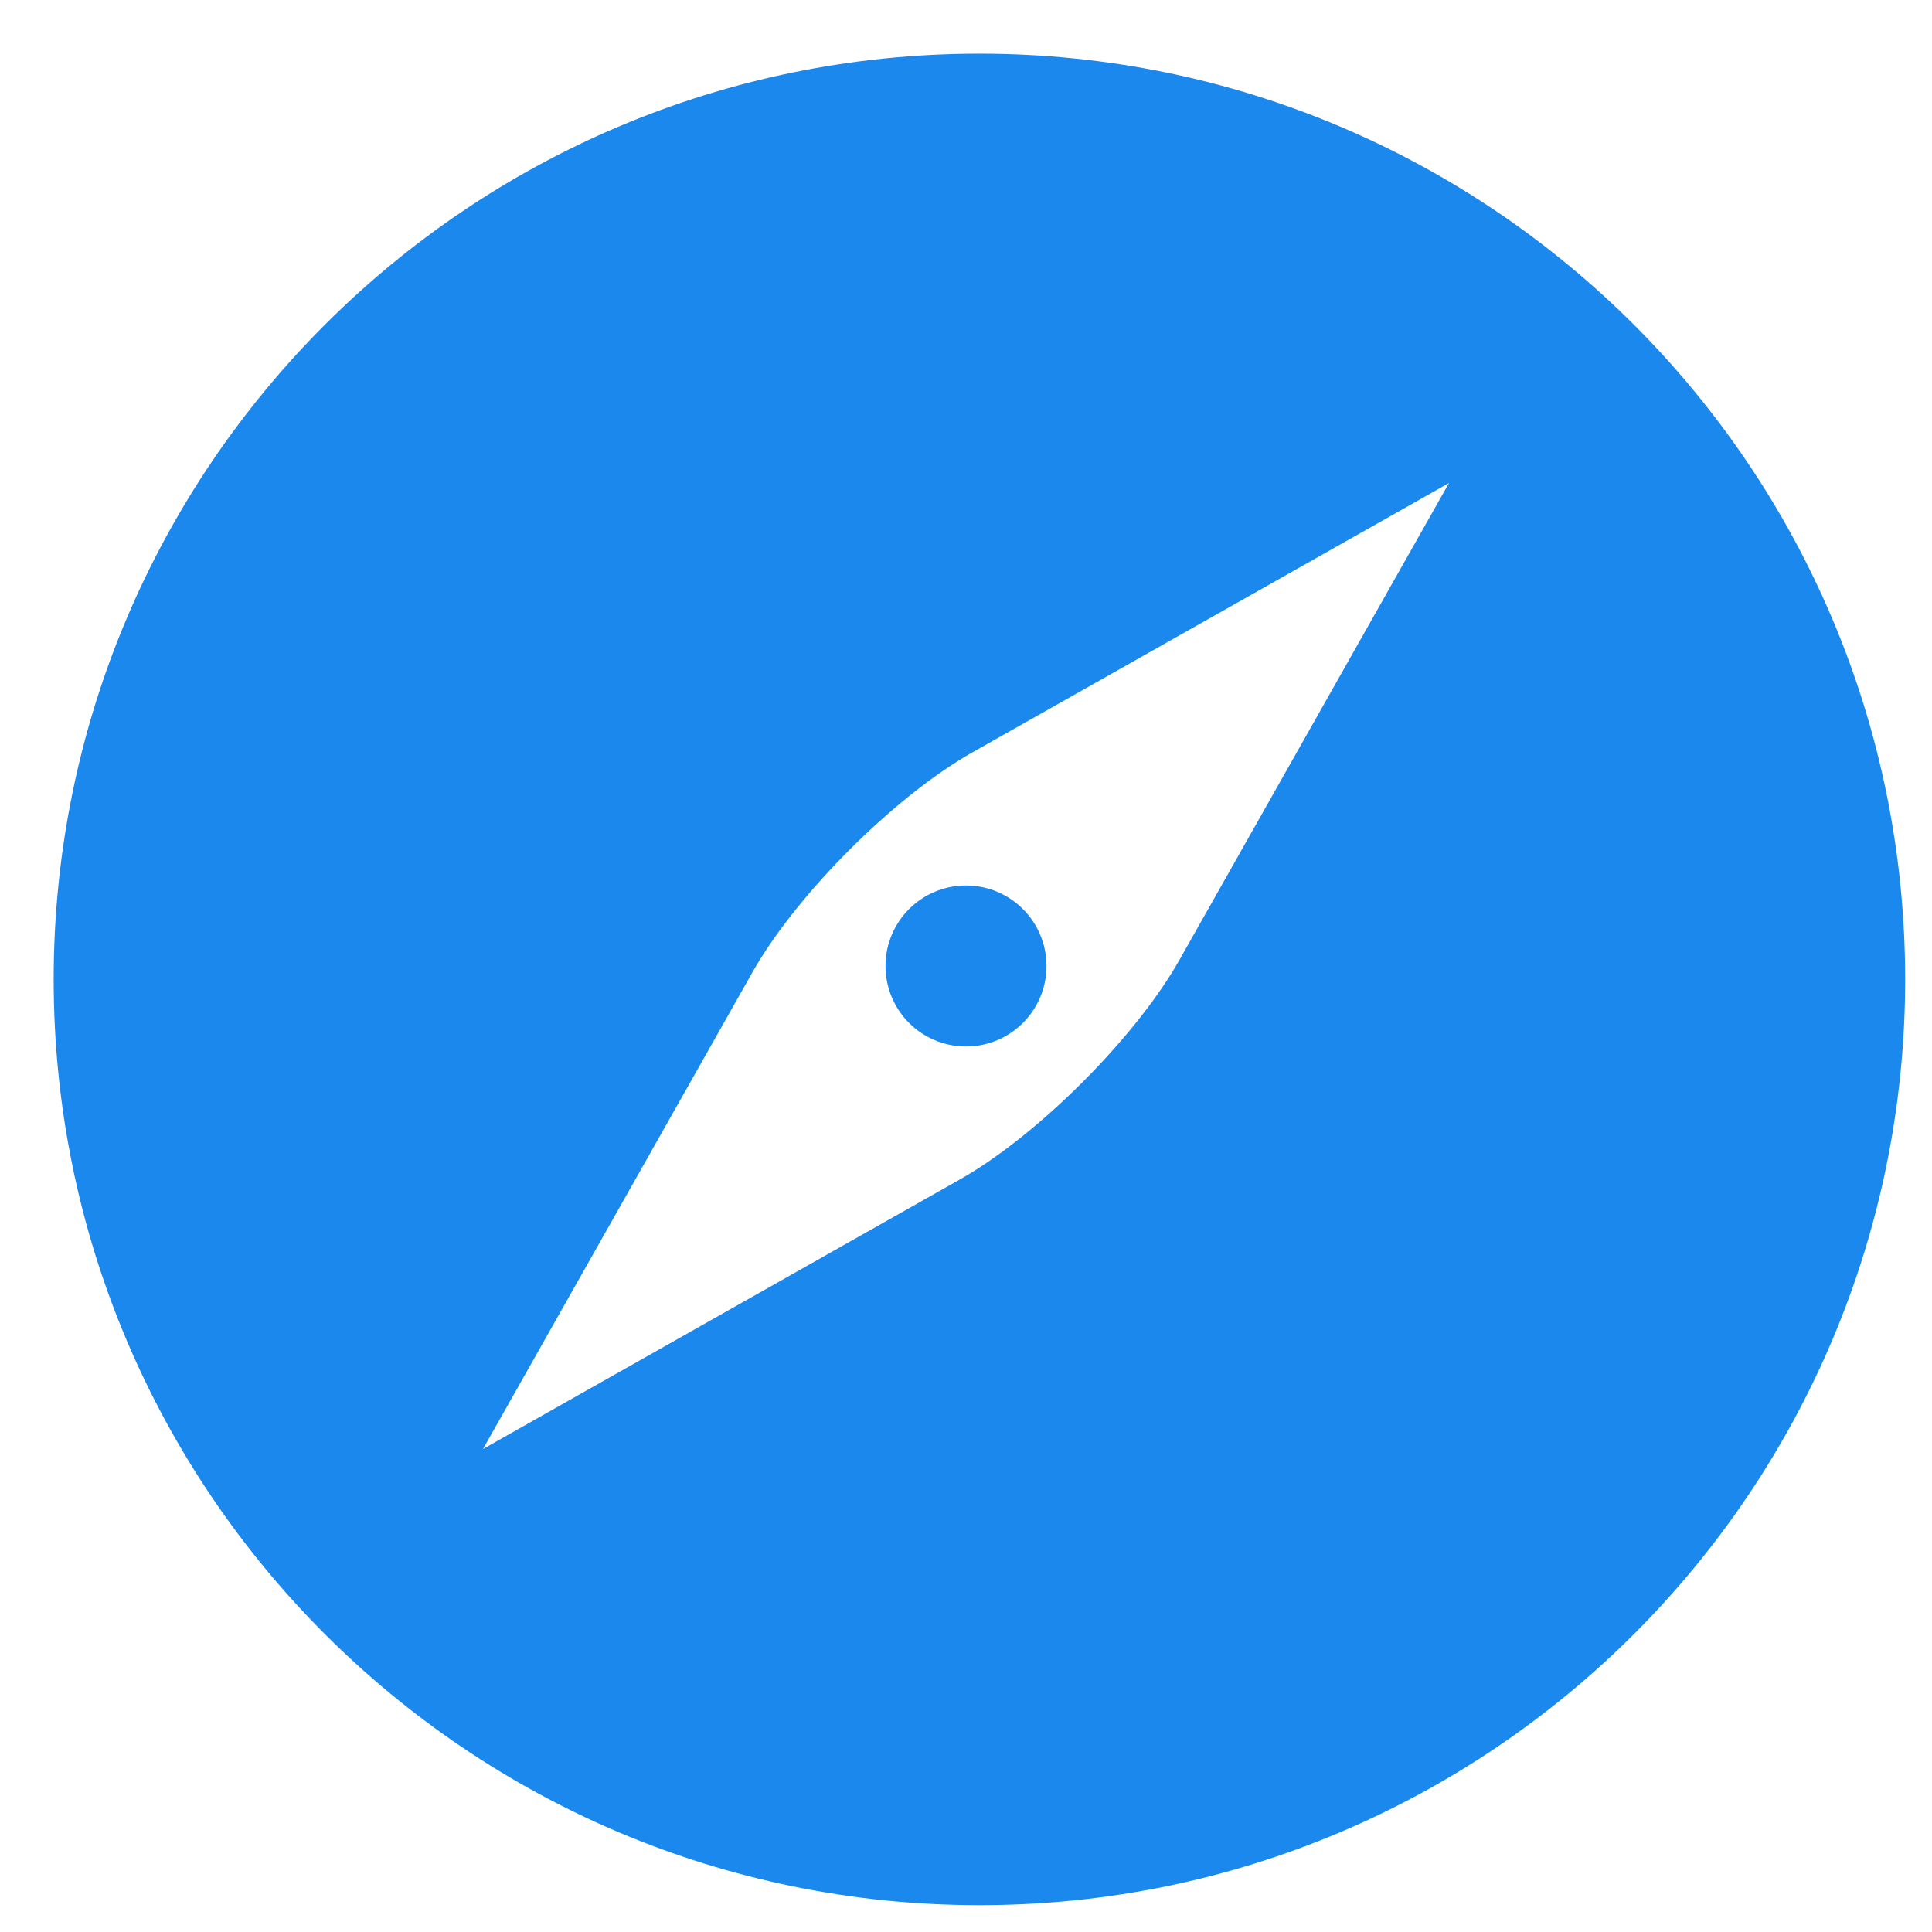 <?xml version="1.0" encoding="UTF-8" standalone="no"?>
<svg width="72px" height="72px" viewBox="0 0 72 72" version="1.1" xmlns="http://www.w3.org/2000/svg" xmlns:xlink="http://www.w3.org/1999/xlink" xmlns:sketch="http://www.bohemiancoding.com/sketch/ns">
    <!-- Generator: Sketch 3.4 (15575) - http://www.bohemiancoding.com/sketch -->
    <title>icon_home_tab_discover_selected</title>
    <desc>Created with Sketch.</desc>
    <defs></defs>
    <g id="slice" stroke="none" stroke-width="1" fill="none" fill-rule="evenodd" sketch:type="MSPage">
        <g id="icon_bar" sketch:type="MSArtboardGroup" transform="translate(-1116, -60)" fill="#1B88EE">
            <g id="icon_home_tab_discover_selected" sketch:type="MSLayerGroup" transform="translate(1116, 60)">
                <path d="M36.5,71 C55.554,71 71,55.554 71,36.5 C71,17.446 55.554,2 36.5,2 C17.446,2 2,17.446 2,36.5 C2,55.554 17.446,71 36.5,71 Z M36.219,28.05 C33.337,29.679 29.682,33.332 28.05,36.219 L18,54 L35.781,43.95 C38.663,42.321 42.318,38.668 43.95,35.781 L54,18 L36.219,28.05 Z M36,39 C37.657,39 39,37.657 39,36 C39,34.343 37.657,33 36,33 C34.343,33 33,34.343 33,36 C33,37.657 34.343,39 36,39 Z" id="Oval-2" sketch:type="MSShapeGroup"></path>
            </g>
        </g>
    </g>
</svg>